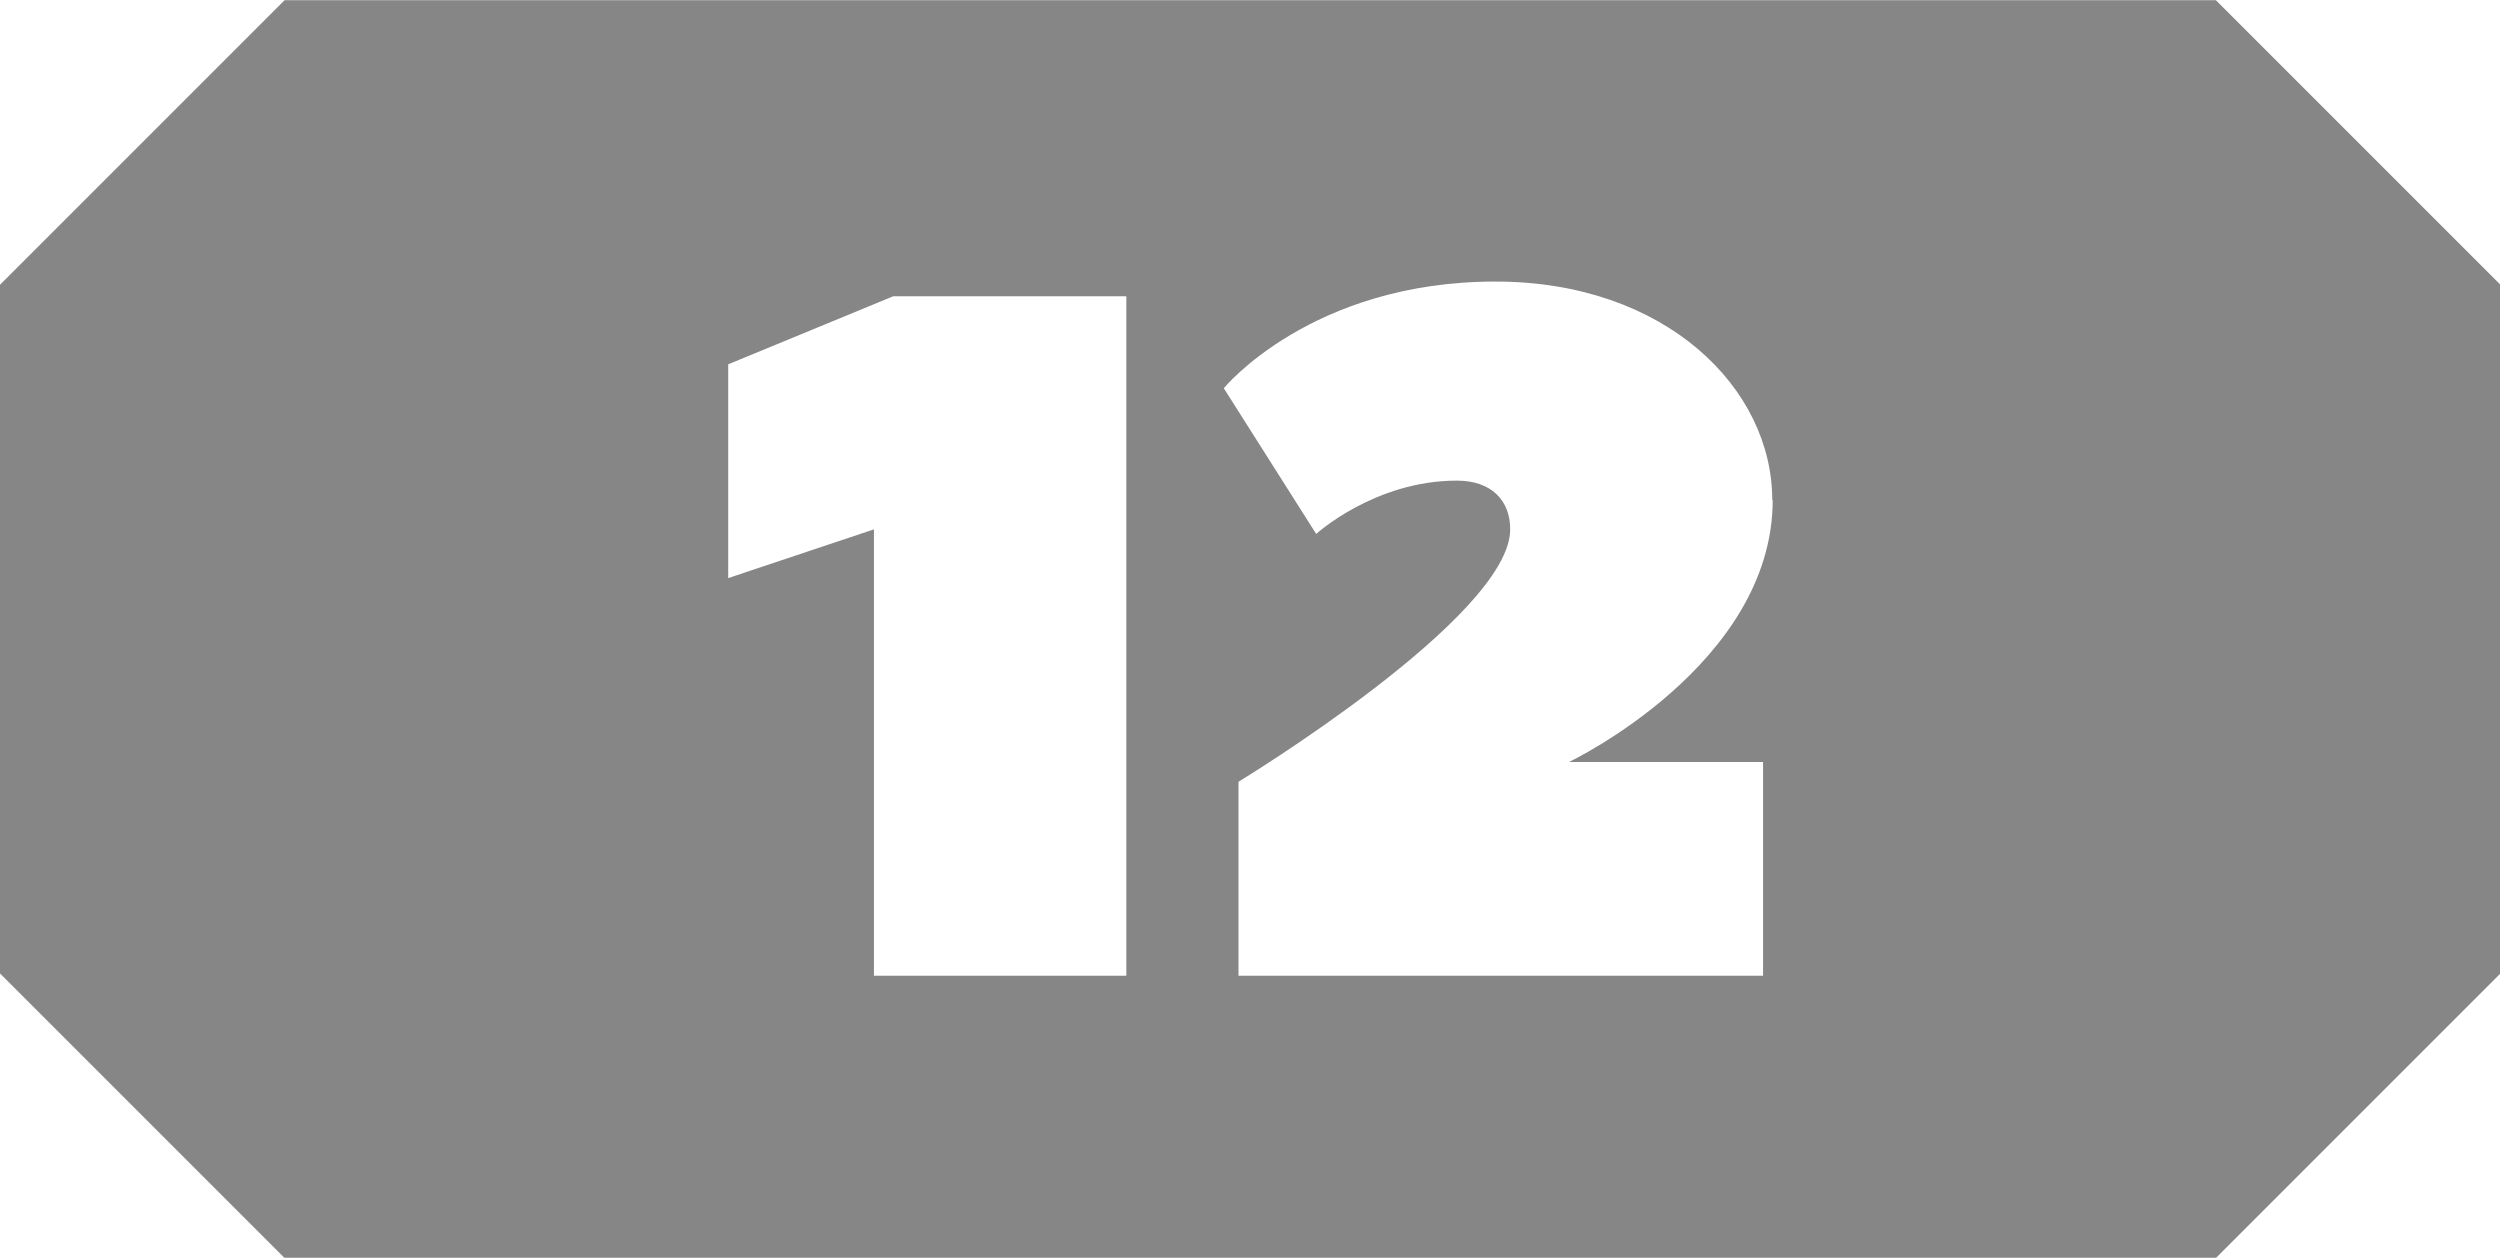 <svg clip-rule="evenodd" fill-rule="evenodd" height="2.025mm" image-rendering="optimizeQuality" shape-rendering="geometricPrecision" text-rendering="geometricPrecision" viewBox="0 0 54.38 27.35" width="4.025mm" xmlns="http://www.w3.org/2000/svg"><path d="m6.19 0h42.01l6.19 6.19v14.98l-6.19 6.19h-42.01l-6.19-6.19v-14.98l6.19-6.19zm13.24 6.44-3.59 1.48v4.65l3.17-1.06v9.71h5.49v-14.78zm19.12 4.43c0-2.43-2.32-4.75-6.02-4.75-4.01 0-5.91 2.32-5.91 2.32l2.01 3.17s1.27-1.16 3.06-1.16c.74 0 1.16.42 1.16 1.06 0 1.9-5.91 5.49-5.91 5.49v4.22h11.41v-4.65h-4.22s4.43-2.11 4.43-5.7z" fill="#868686"/></svg>